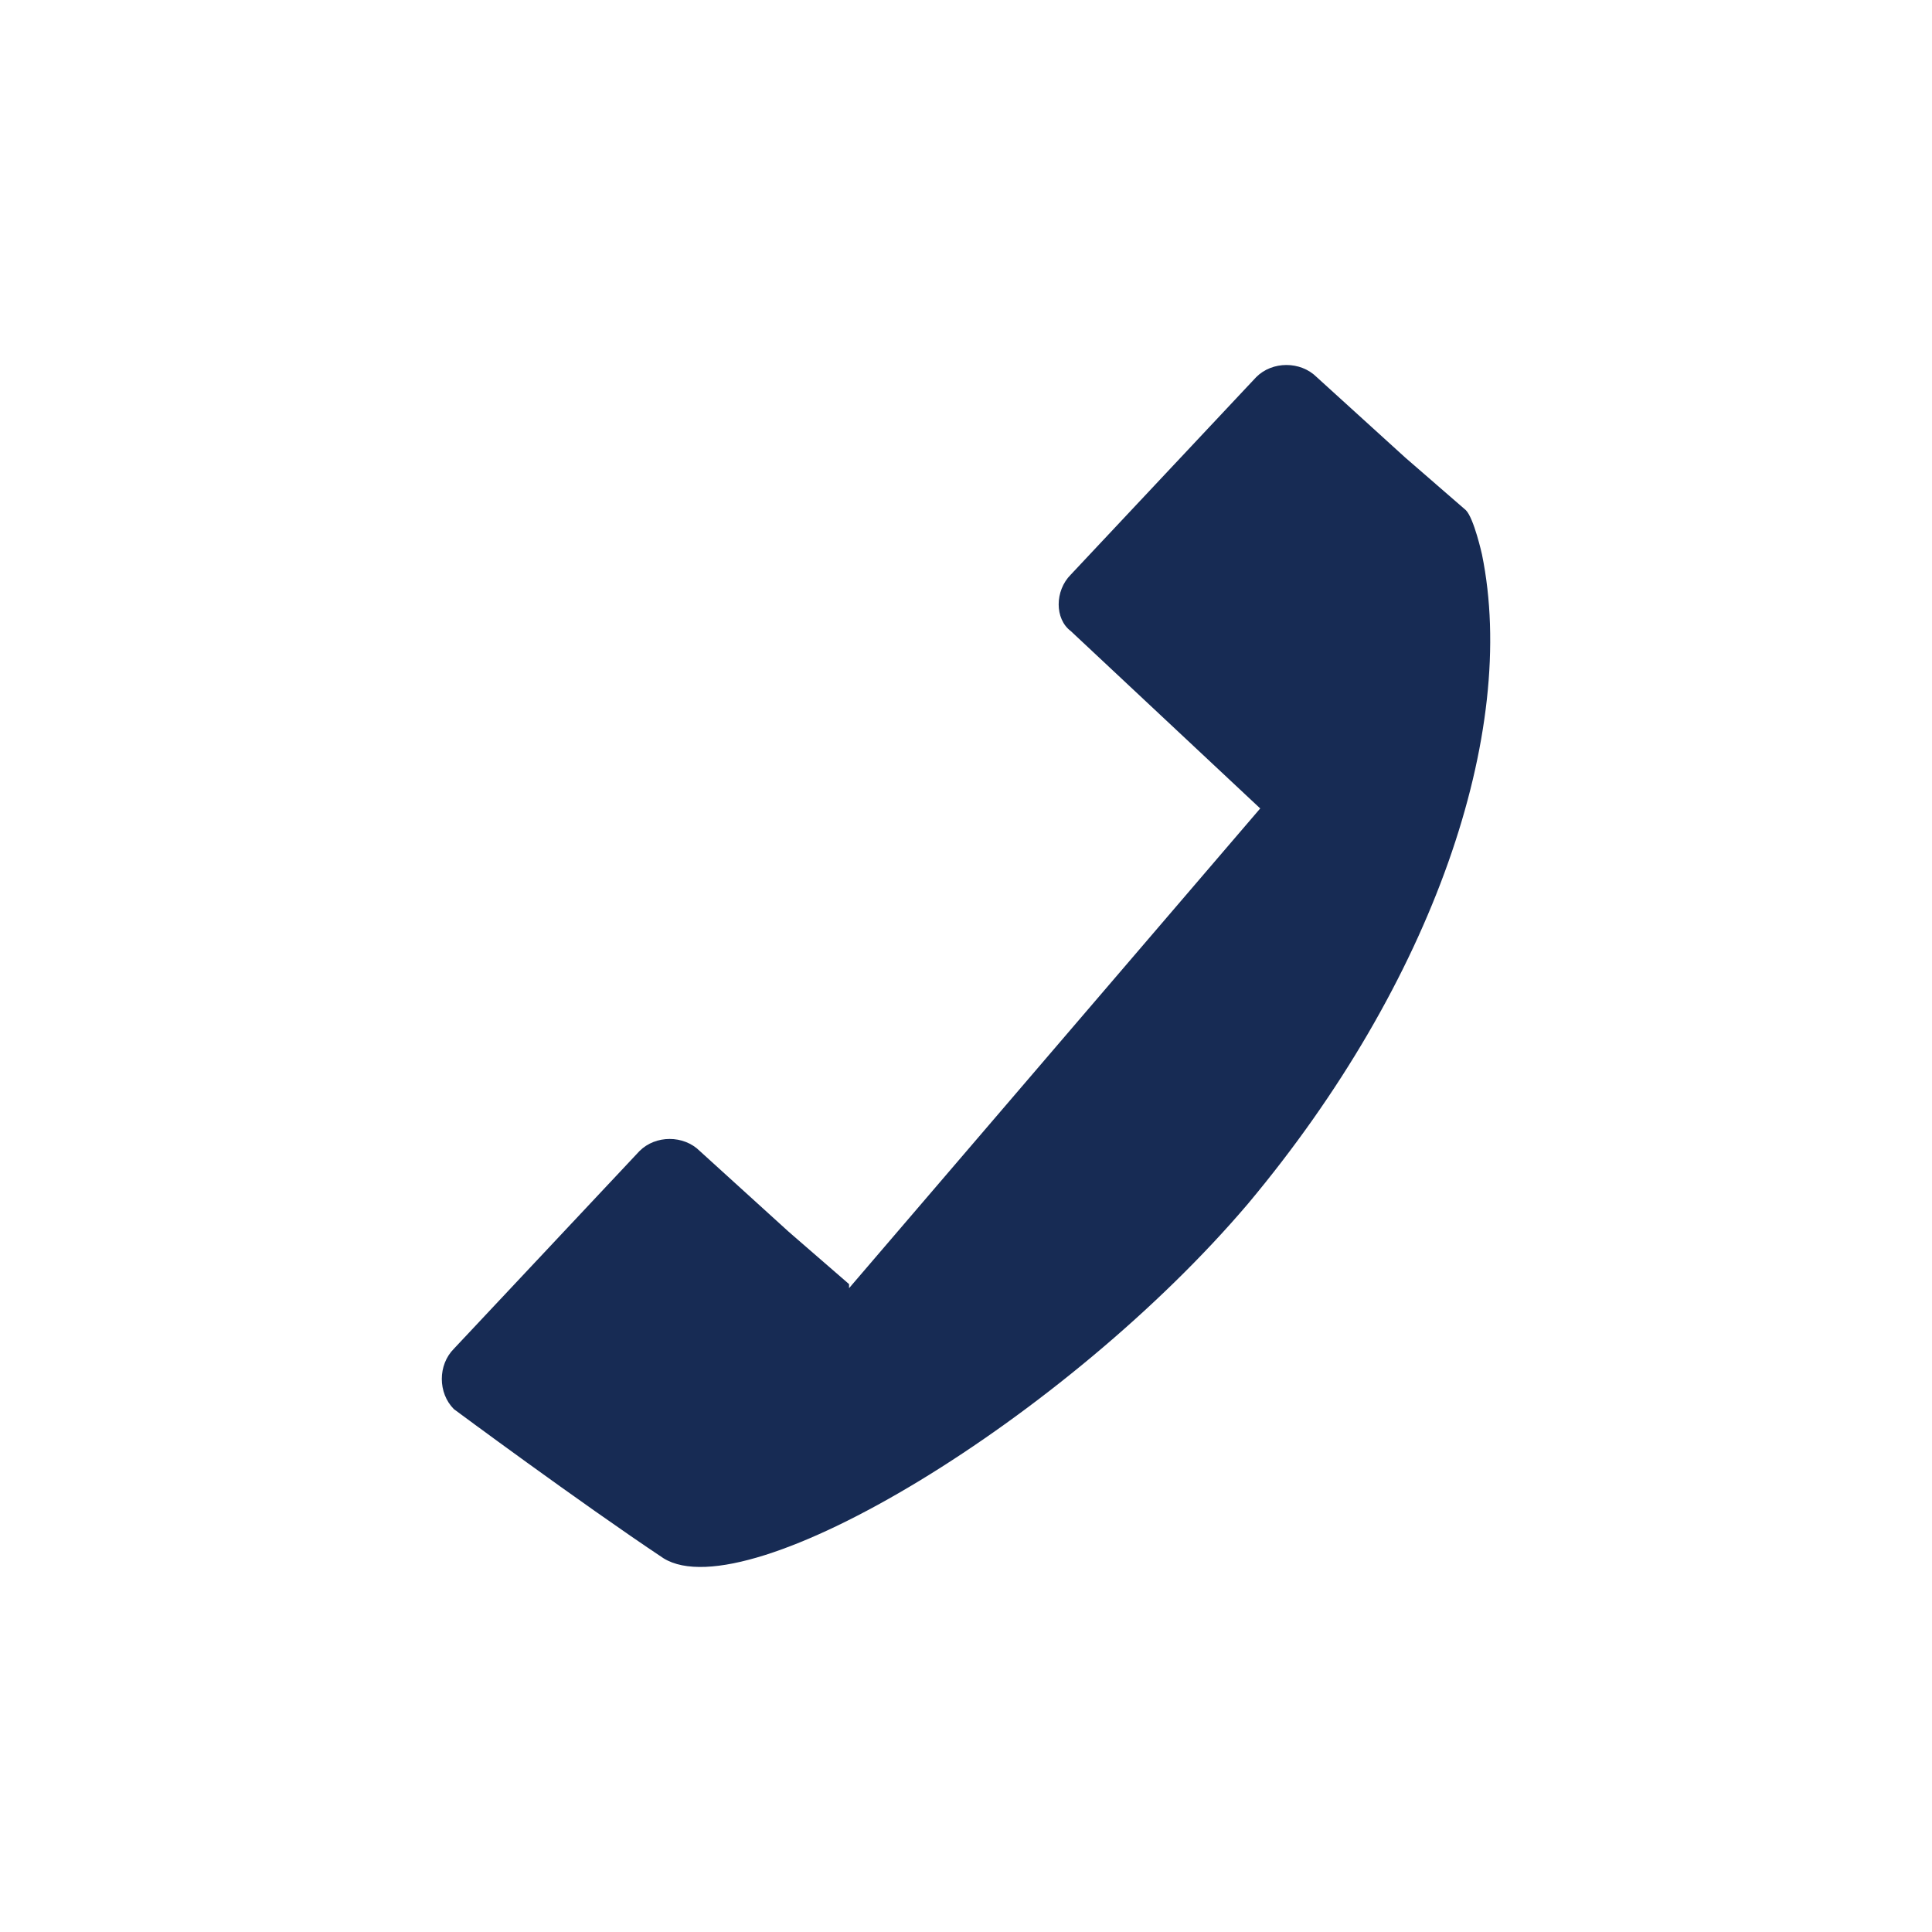 <?xml version="1.0" encoding="utf-8"?>
<!-- Generator: Adobe Illustrator 16.0.0, SVG Export Plug-In . SVG Version: 6.00 Build 0)  -->
<!DOCTYPE svg PUBLIC "-//W3C//DTD SVG 1.1//EN" "http://www.w3.org/Graphics/SVG/1.1/DTD/svg11.dtd">
<svg version="1.1" id="Layer_1" xmlns="http://www.w3.org/2000/svg" xmlns:xlink="http://www.w3.org/1999/xlink" x="0px" y="0px"
	 width="42px" height="42px" viewBox="0 0 42 42" enable-background="new 0 0 42 42" xml:space="preserve">
<g>
	<path fill="#172B54" d="M32.217,12.054c0,0-0.175-0.789-0.351-0.964l-1.314-1.14l-1.928-1.752c-0.352-0.351-0.965-0.351-1.315,0
		l-4.031,4.294c-0.351,0.351-0.351,0.964,0,1.227l4.118,3.856l-8.938,10.429c0,0,0,0,0-0.088l-1.314-1.14l-1.929-1.752
		c-0.351-0.352-0.964-0.352-1.314,0L9.868,29.32c-0.351,0.351-0.351,0.963,0,1.314c0,0,2.717,2.016,4.557,3.242
		c1.841,1.139,8.765-3.067,12.709-7.712C31.166,21.344,33.006,15.91,32.217,12.054z"/>
</g>
</svg>
